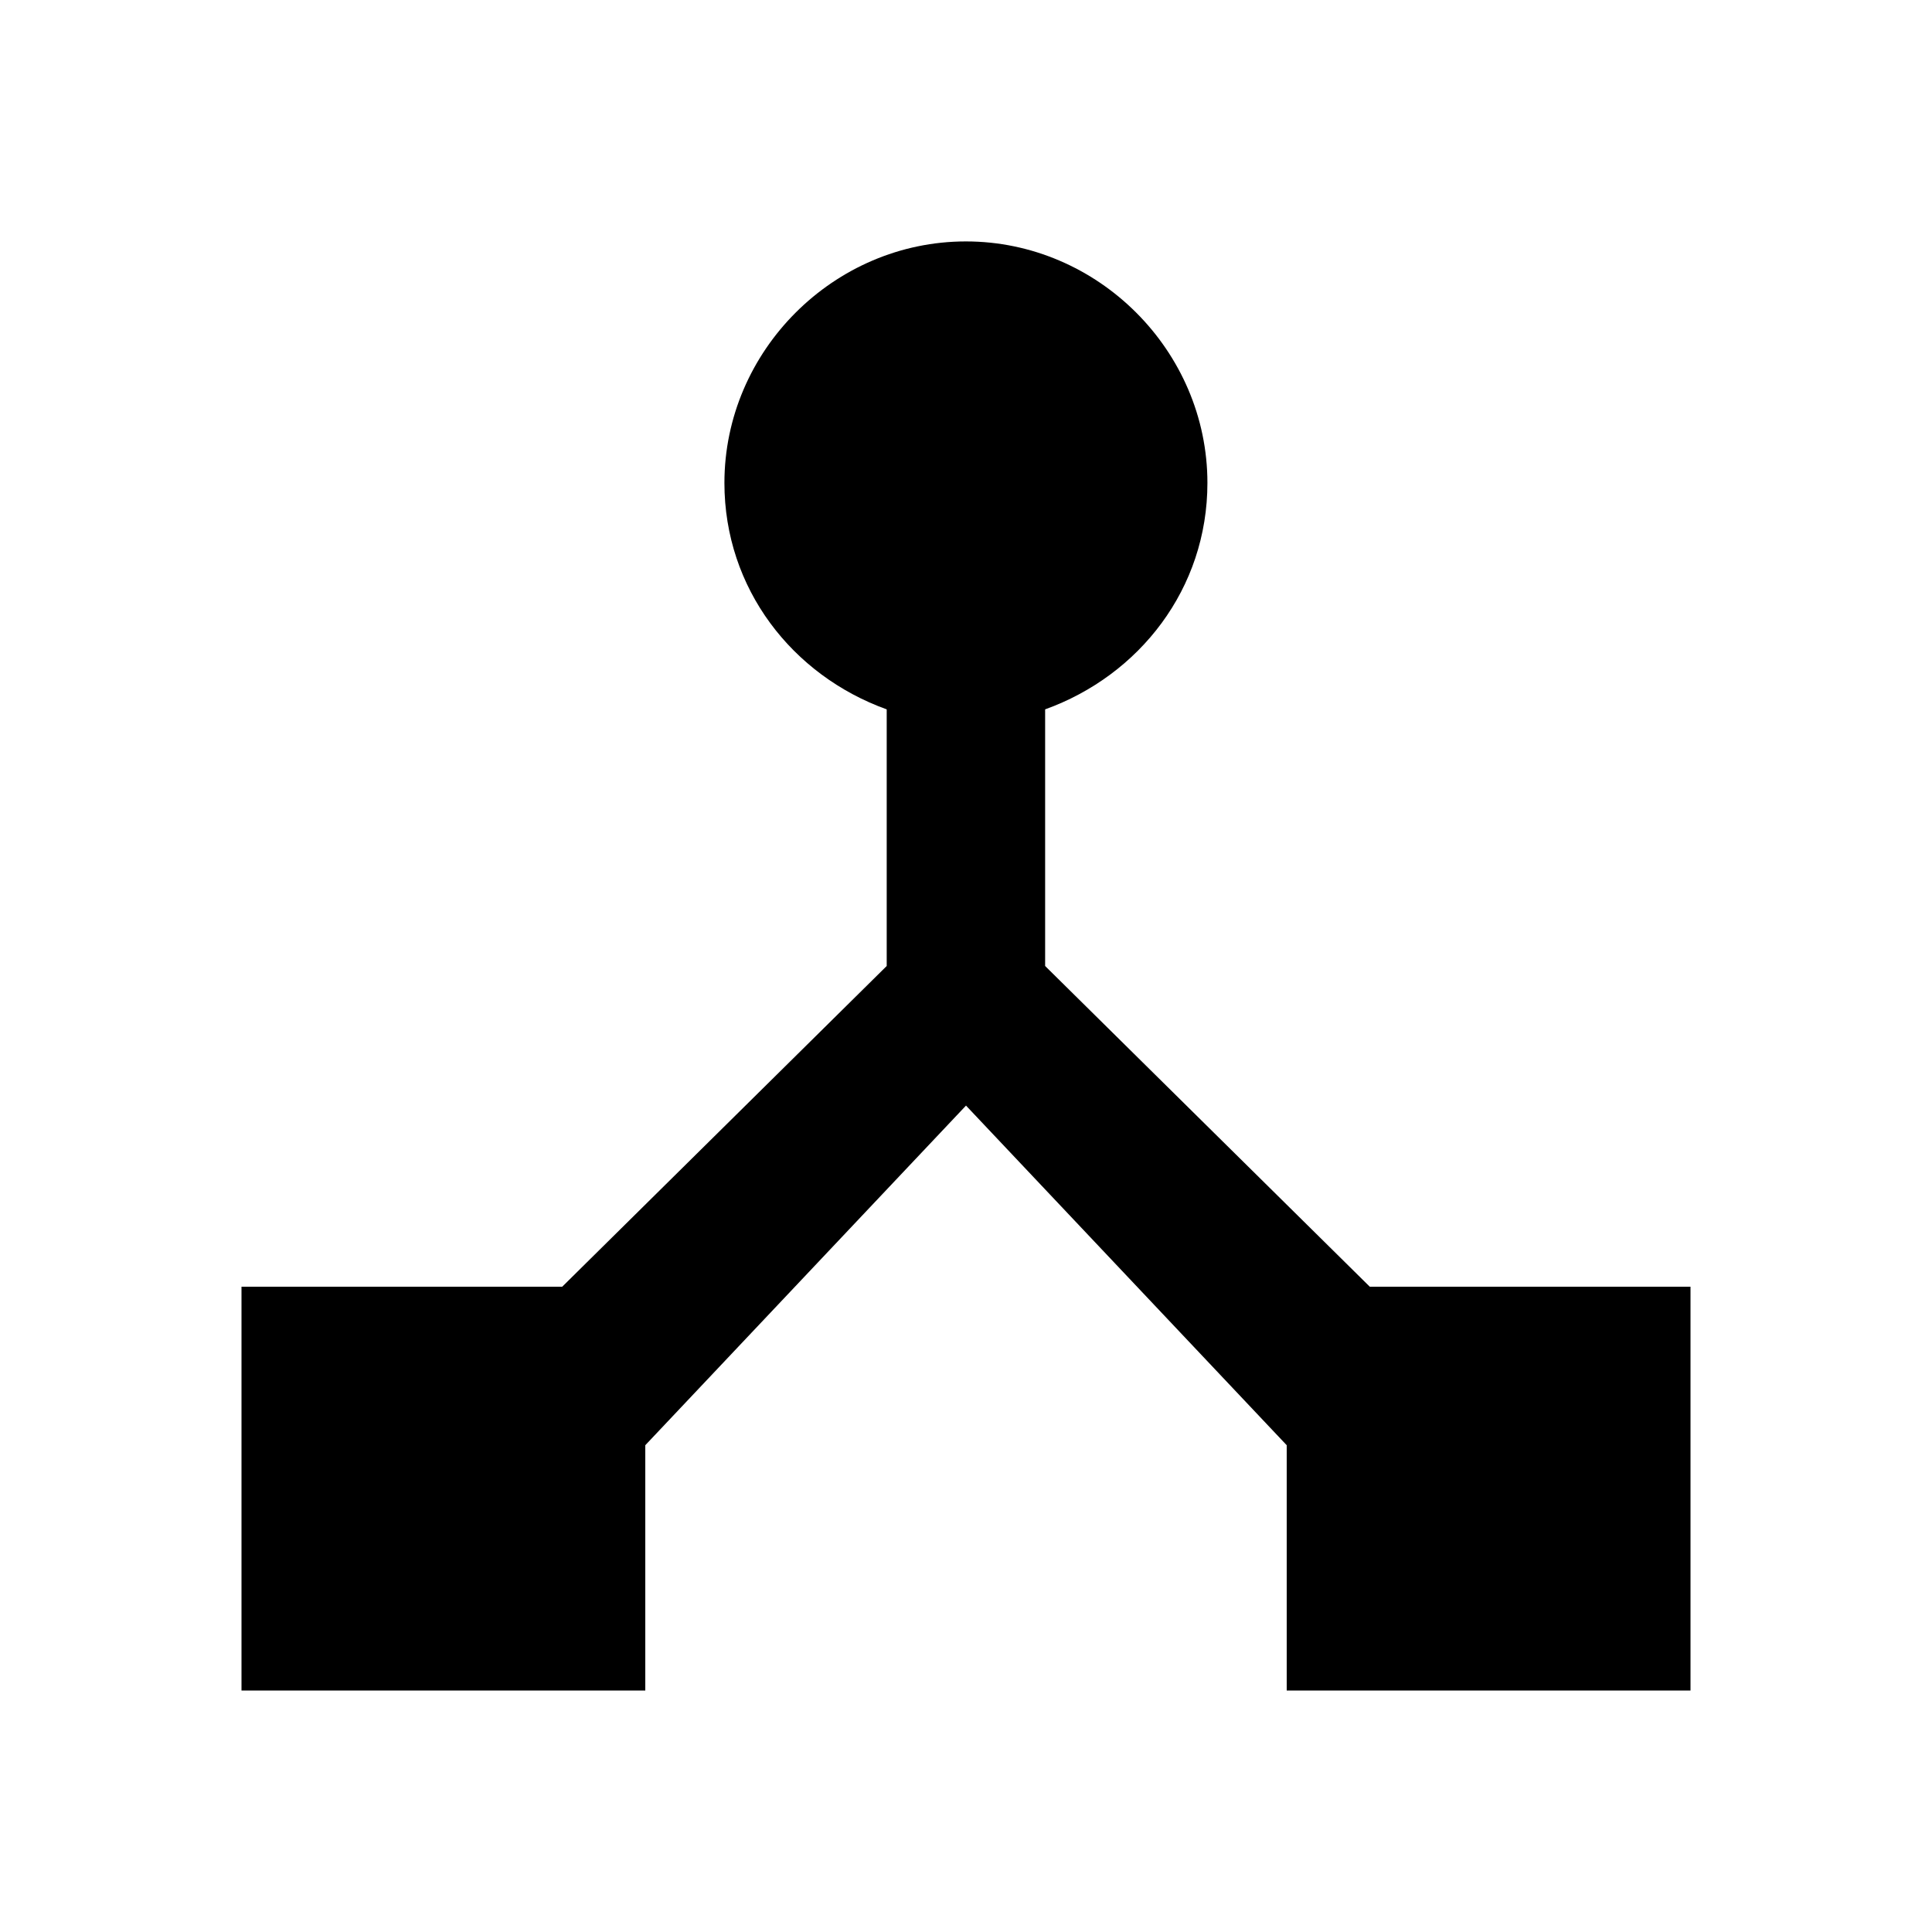 
<svg version="1.1" xmlns="http://www.w3.org/2000/svg" width="24" height="24" viewBox="0 0 24 24">
<title>device_hub</title>
<path d="M17.016 15.984h3.984v5.016h-5.016v-3.047l-3.984-4.219-3.984 4.219v3.047h-5.016v-5.016h3.984l4.031-3.984v-3.188c-1.172-0.422-2.016-1.5-2.016-2.813 0-1.641 1.359-3 3-3s3 1.359 3 3c0 1.313-0.844 2.391-2.016 2.813v3.188z"></path>
</svg>

